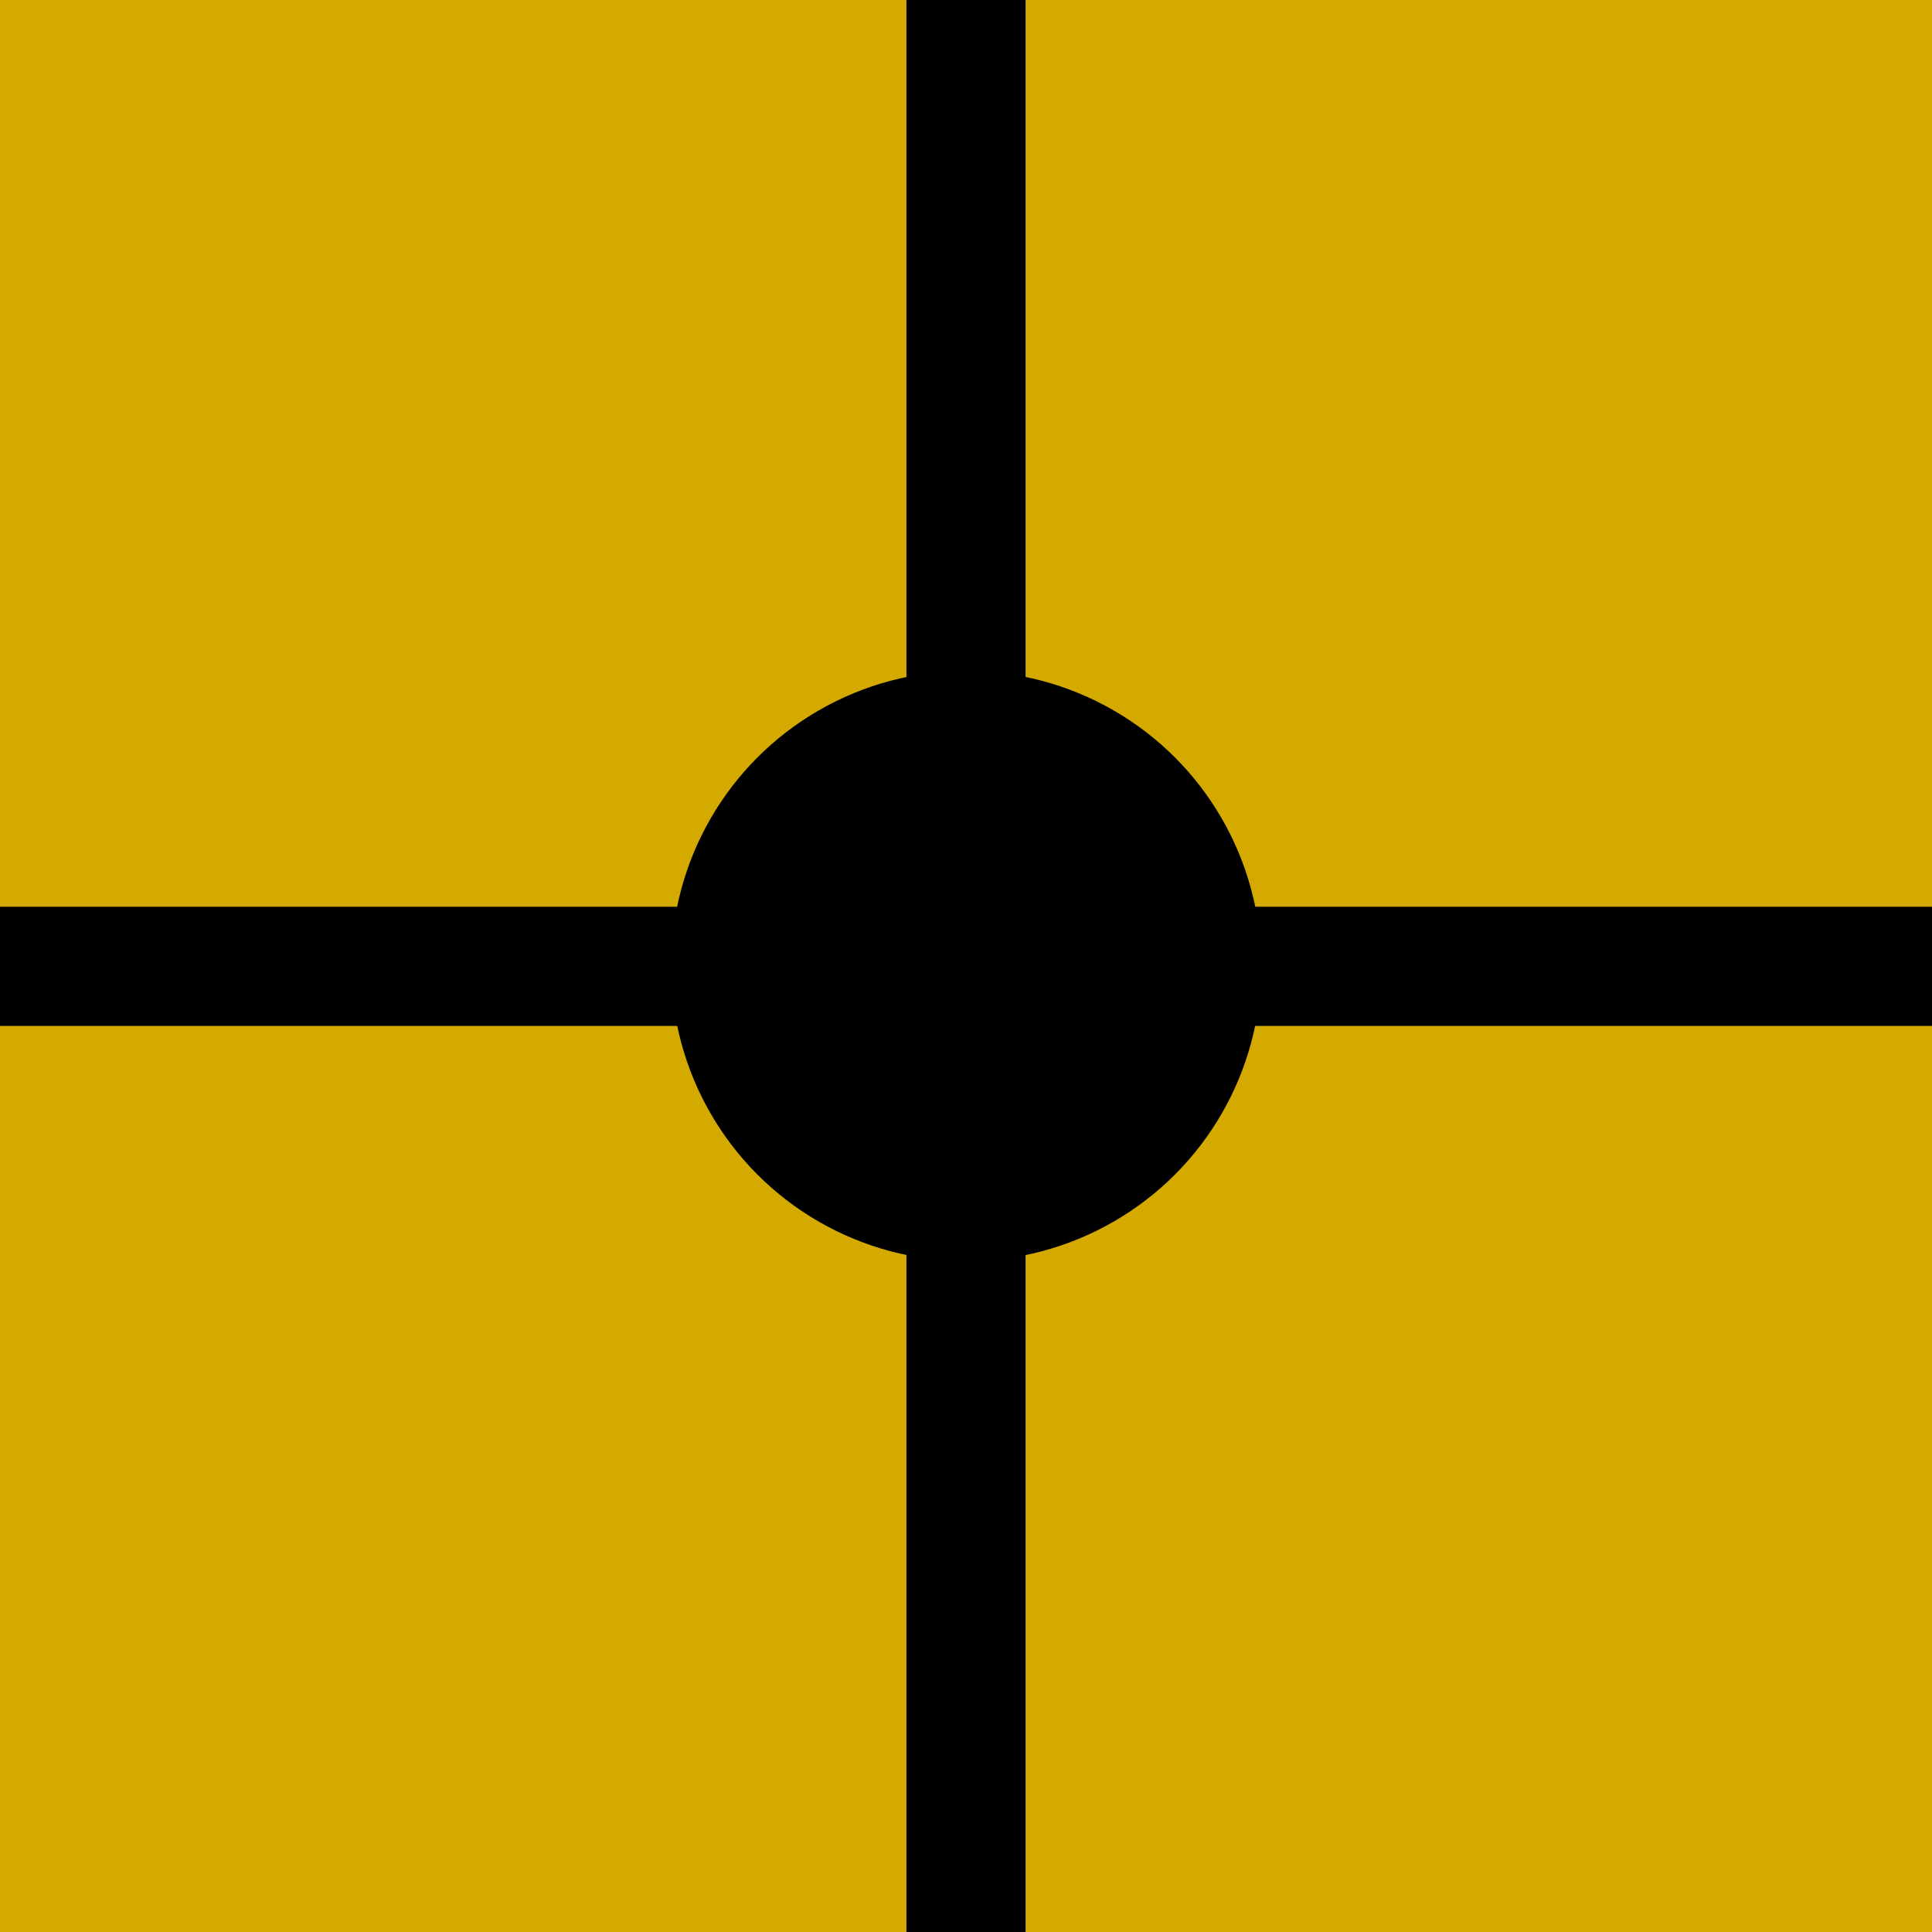 <?xml version="1.0" encoding="UTF-8" standalone="no"?>
<svg
   xmlns:dc="http://purl.org/dc/elements/1.1/"
   xmlns:cc="http://creativecommons.org/ns#"
   xmlns:rdf="http://www.w3.org/1999/02/22-rdf-syntax-ns#"
   xmlns:svg="http://www.w3.org/2000/svg"
   xmlns="http://www.w3.org/2000/svg"
   viewBox="0 0 1000 1000"
   width="1000"
   height="1000"
   id="svg2"
   version="1.1">
  <defs
     id="defs4" />
  <g
     id="layer2">
    <rect
       ry="3.628"
       y="-55.003"
       x="-62.225"
       height="1097.43"
       width="1132.785"
       id="rect4582"
       style="fill:#d4aa00" />
    <circle
       r="152.735"
       cy="500.007"
       cx="500.101"
       id="path4691"
       style="fill:#000000" />
  </g>
  <g
     id="layer1" />
  <rect
     y="-1.414"
     x="469.67"
     height="1002.828"
     width="60.66"
     id="rect3765"
     style="fill:#000000;fill-rule:evenodd;stroke:#000000;stroke-width:1px;stroke-linecap:butt;stroke-linejoin:miter;stroke-opacity:1" />
  <rect
     transform="matrix(0,1,-1,0,0,0)"
     y="-1001.414"
     x="469.842"
     height="1002.828"
     width="60.66"
     id="rect3765-3"
     style="fill:#000000;fill-rule:evenodd;stroke:#000000;stroke-width:1px;stroke-linecap:butt;stroke-linejoin:miter;stroke-opacity:1" />
</svg>
